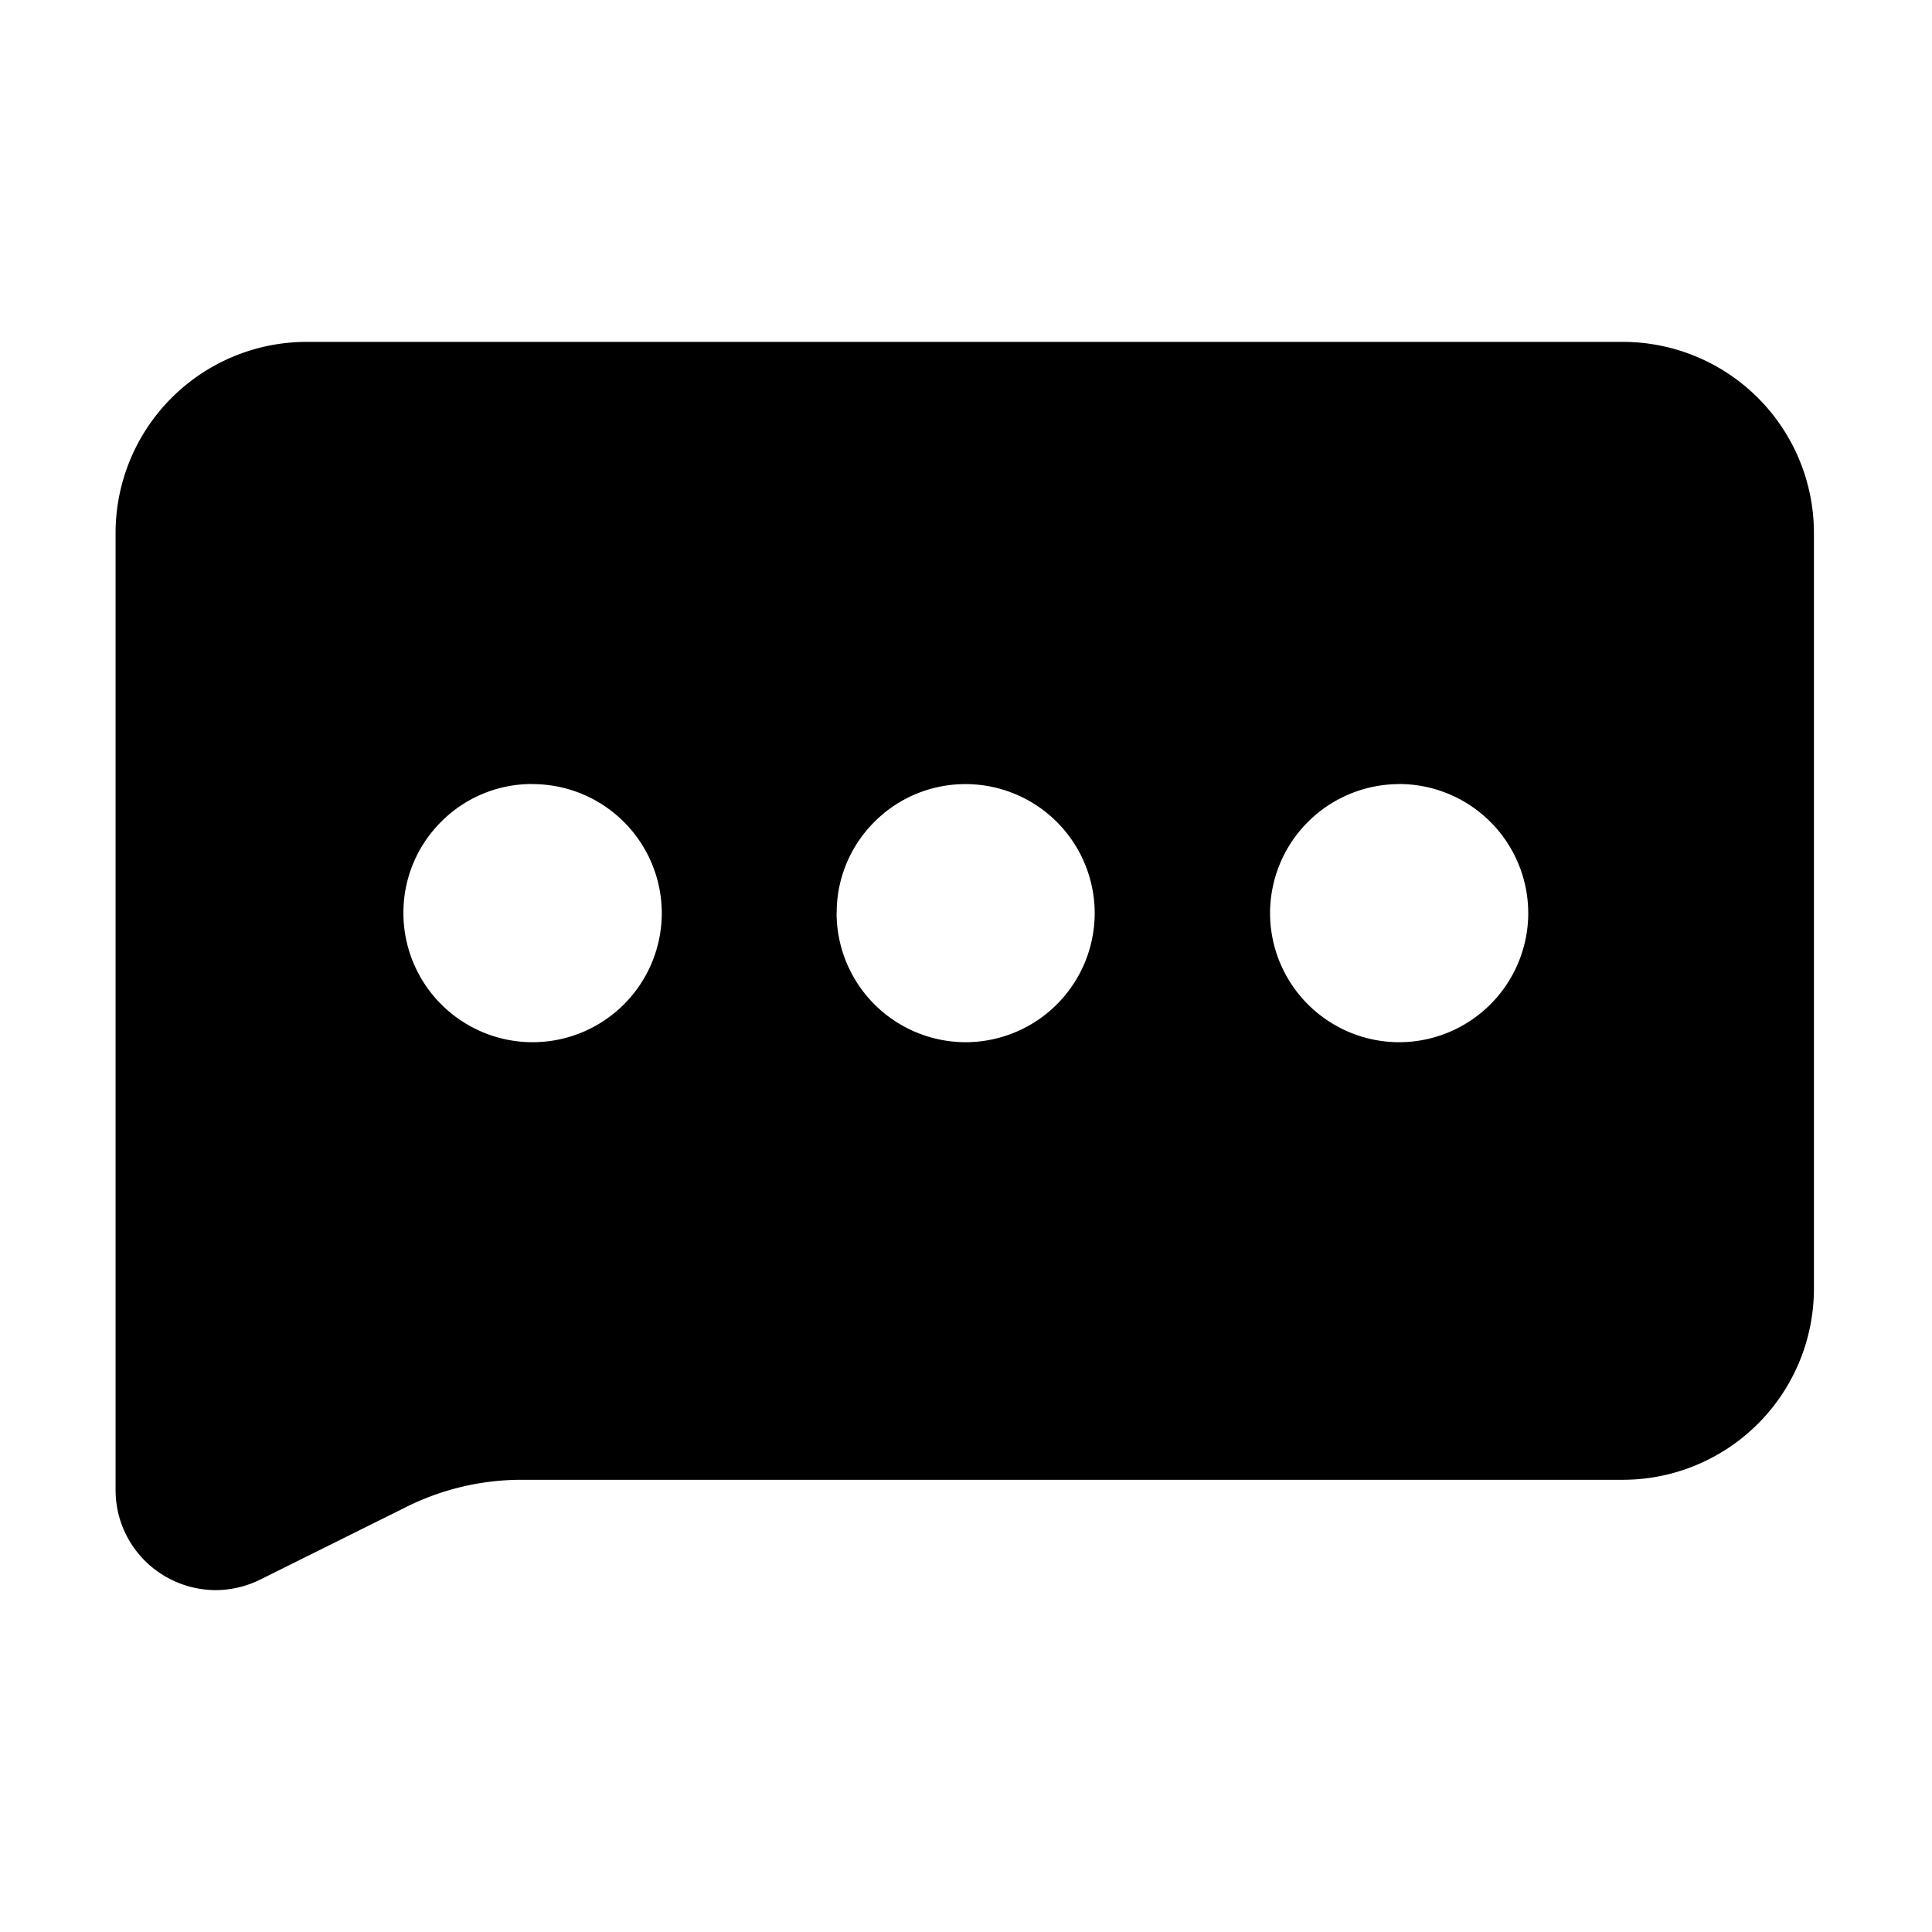 <svg t="1716254645052" class="icon" viewBox="0 0 1393 1024" version="1.1" xmlns="http://www.w3.org/2000/svg" p-id="1107" width="200" height="200"><path d="M155.718 962a72.385 72.385 0 0 1-38.033-10.783 71.868 71.868 0 0 1-34.352-61.343V199.667A137.861 137.861 0 0 1 221 62h949.204a137.861 137.861 0 0 1 137.667 137.667v545.114a137.861 137.861 0 0 1-137.667 137.667h-794.232a186.289 186.289 0 0 0-82.587 19.372l-105.316 52.368a73.031 73.031 0 0 1-32.35 7.813z m853.056-581.145a93.177 93.177 0 0 0-93.048 93.048 93.177 93.177 0 0 0 93.048 93.048 93.177 93.177 0 0 0 93.112-93.048 93.177 93.177 0 0 0-93.048-93.112zM603.2 473.903A93.177 93.177 0 0 0 696.248 566.95a93.177 93.177 0 0 0 93.048-93.048 93.177 93.177 0 0 0-93.048-93.048 92.402 92.402 0 0 0-65.799 27.249 92.273 92.273 0 0 0-27.185 65.734z m-219.544-93.112a92.144 92.144 0 0 0-65.54 27.185 92.467 92.467 0 0 0-27.249 65.863A93.177 93.177 0 0 0 384.108 566.95a93.177 93.177 0 0 0 93.048-93.048 93.177 93.177 0 0 0-93.048-93.048z" p-id="1108"></path></svg>
